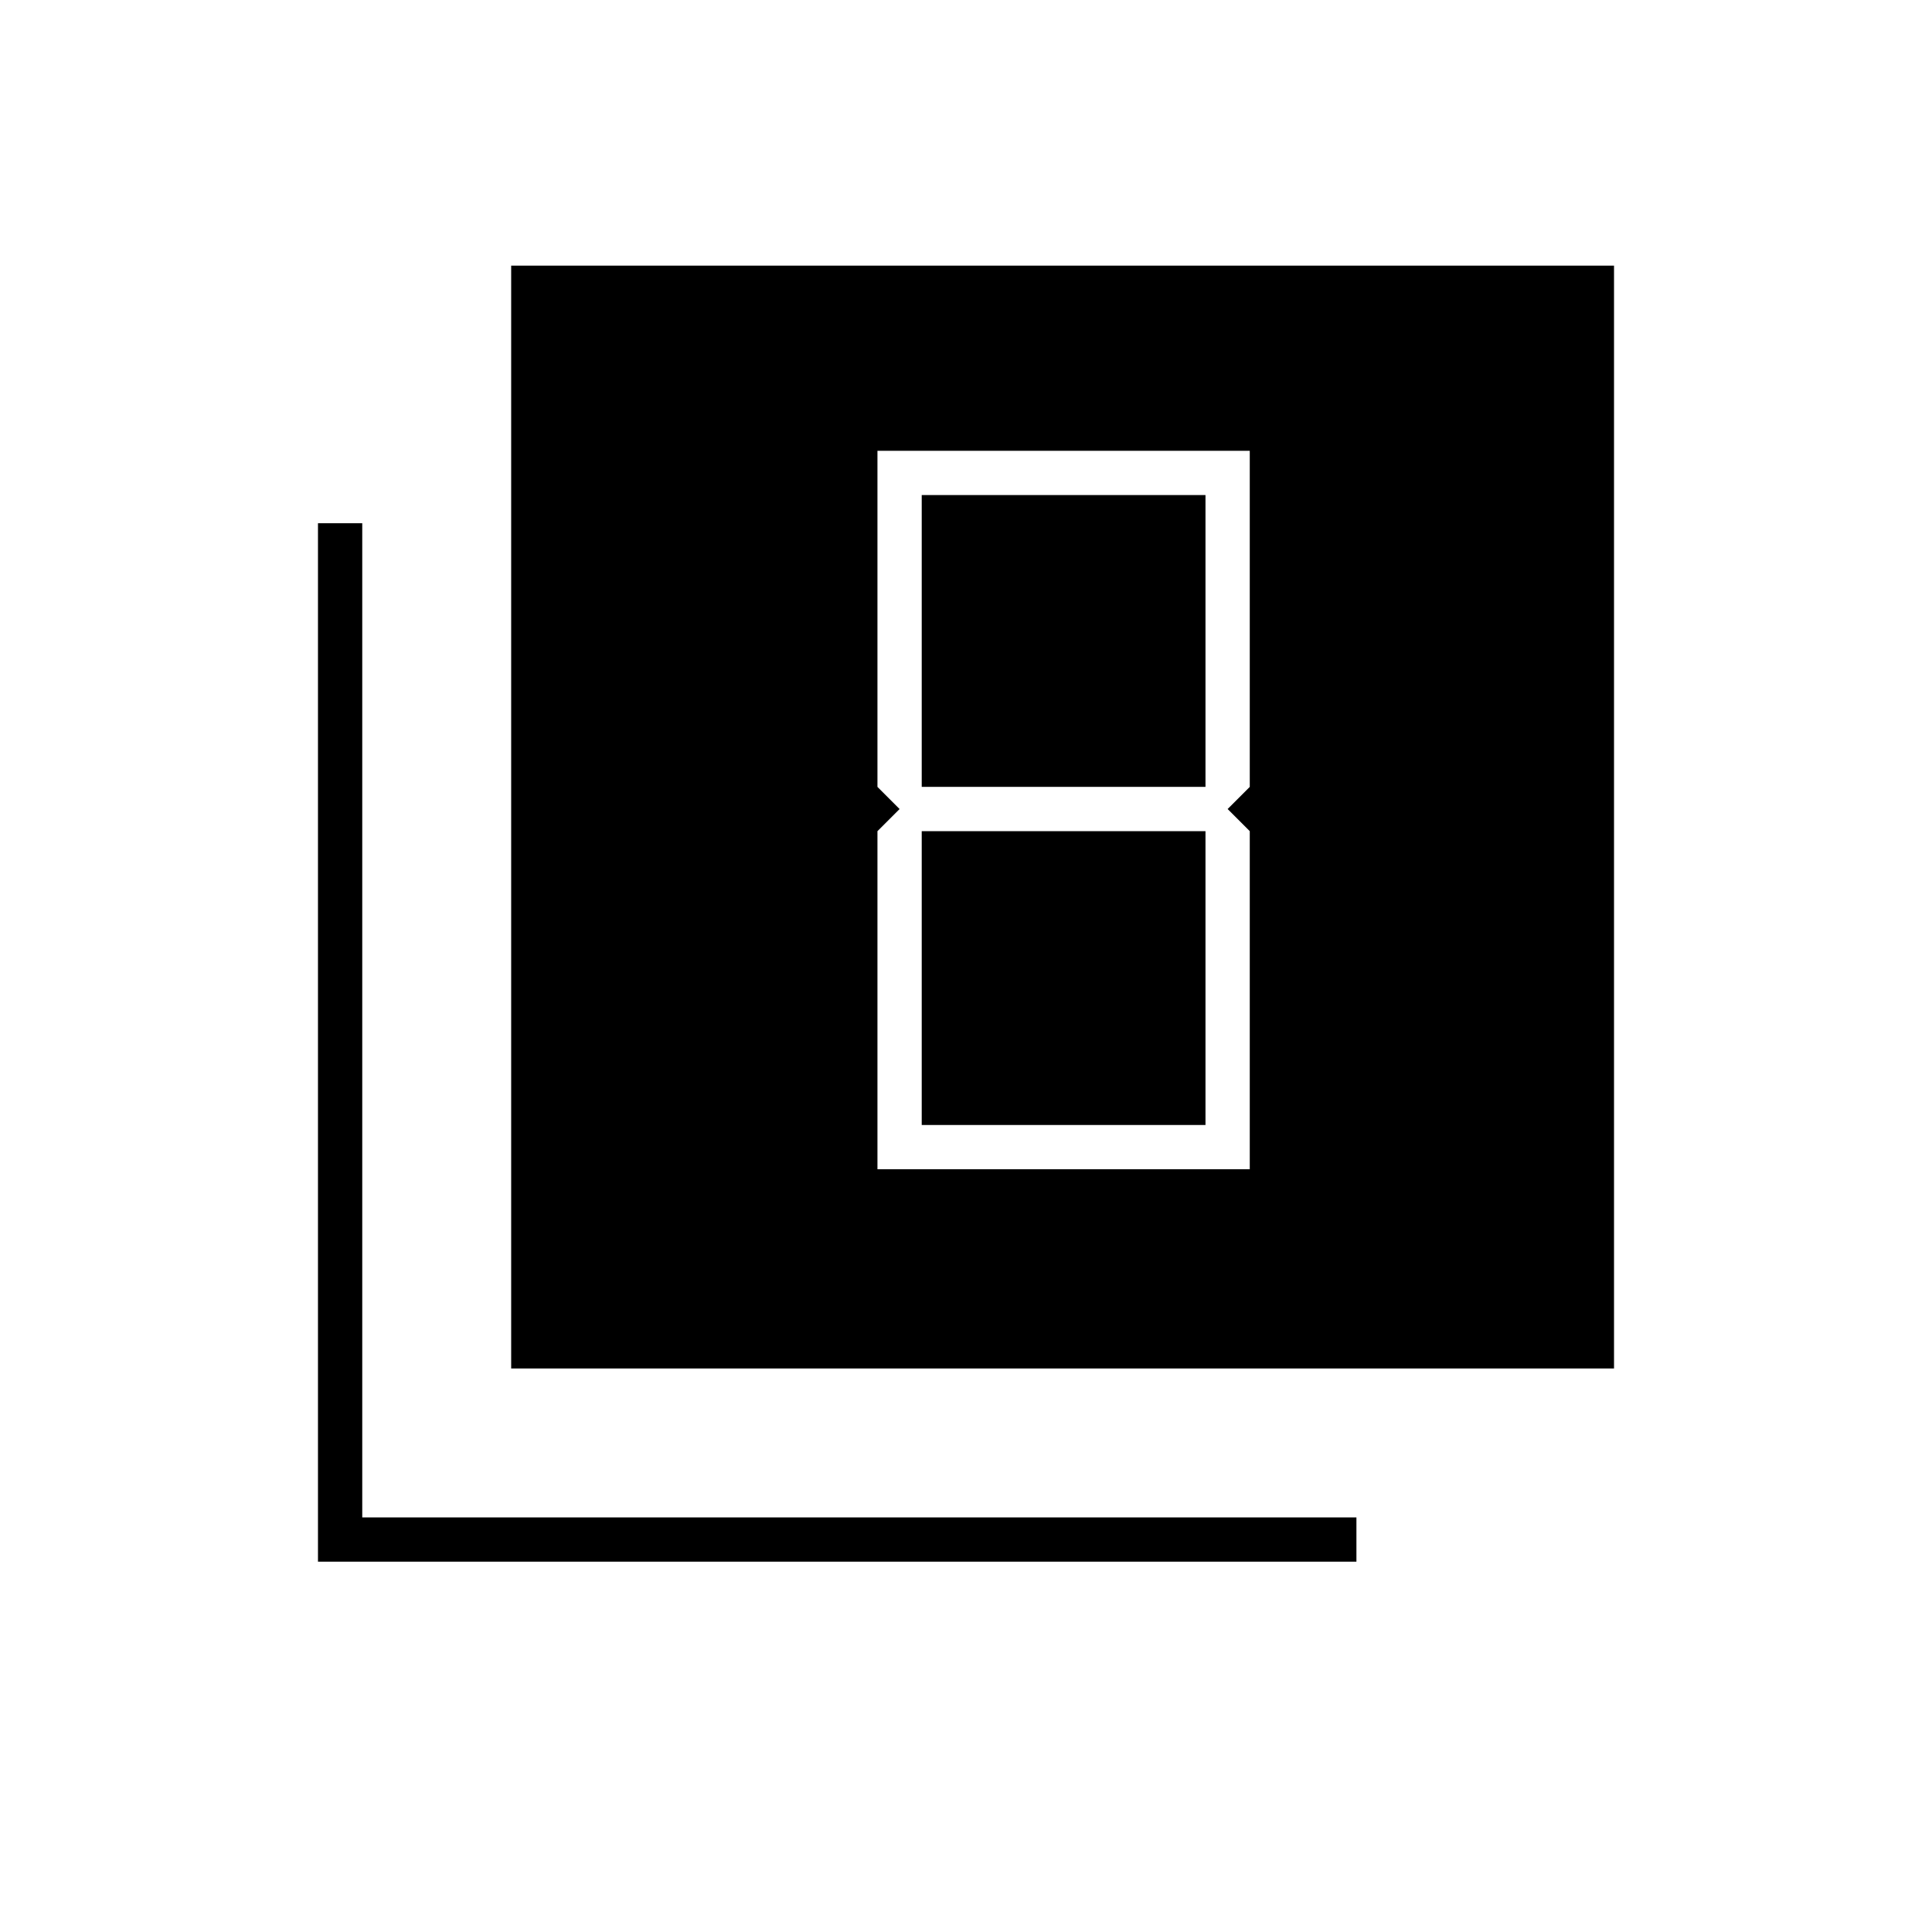 <svg xmlns="http://www.w3.org/2000/svg" height="48" width="48"><path d="m22.35 20.1-.55.55v8.4h9.25v-8.4l-.55-.55.55-.55V11.2H21.8v8.35Zm7.6-7.8v7.25H22.9V12.3Zm0 8.35v7.3H22.9v-7.3ZM12.7 34V6.6h27.4V34Zm-4.8 4.8V13H9v24.7h24.7v1.1Z"/></svg>